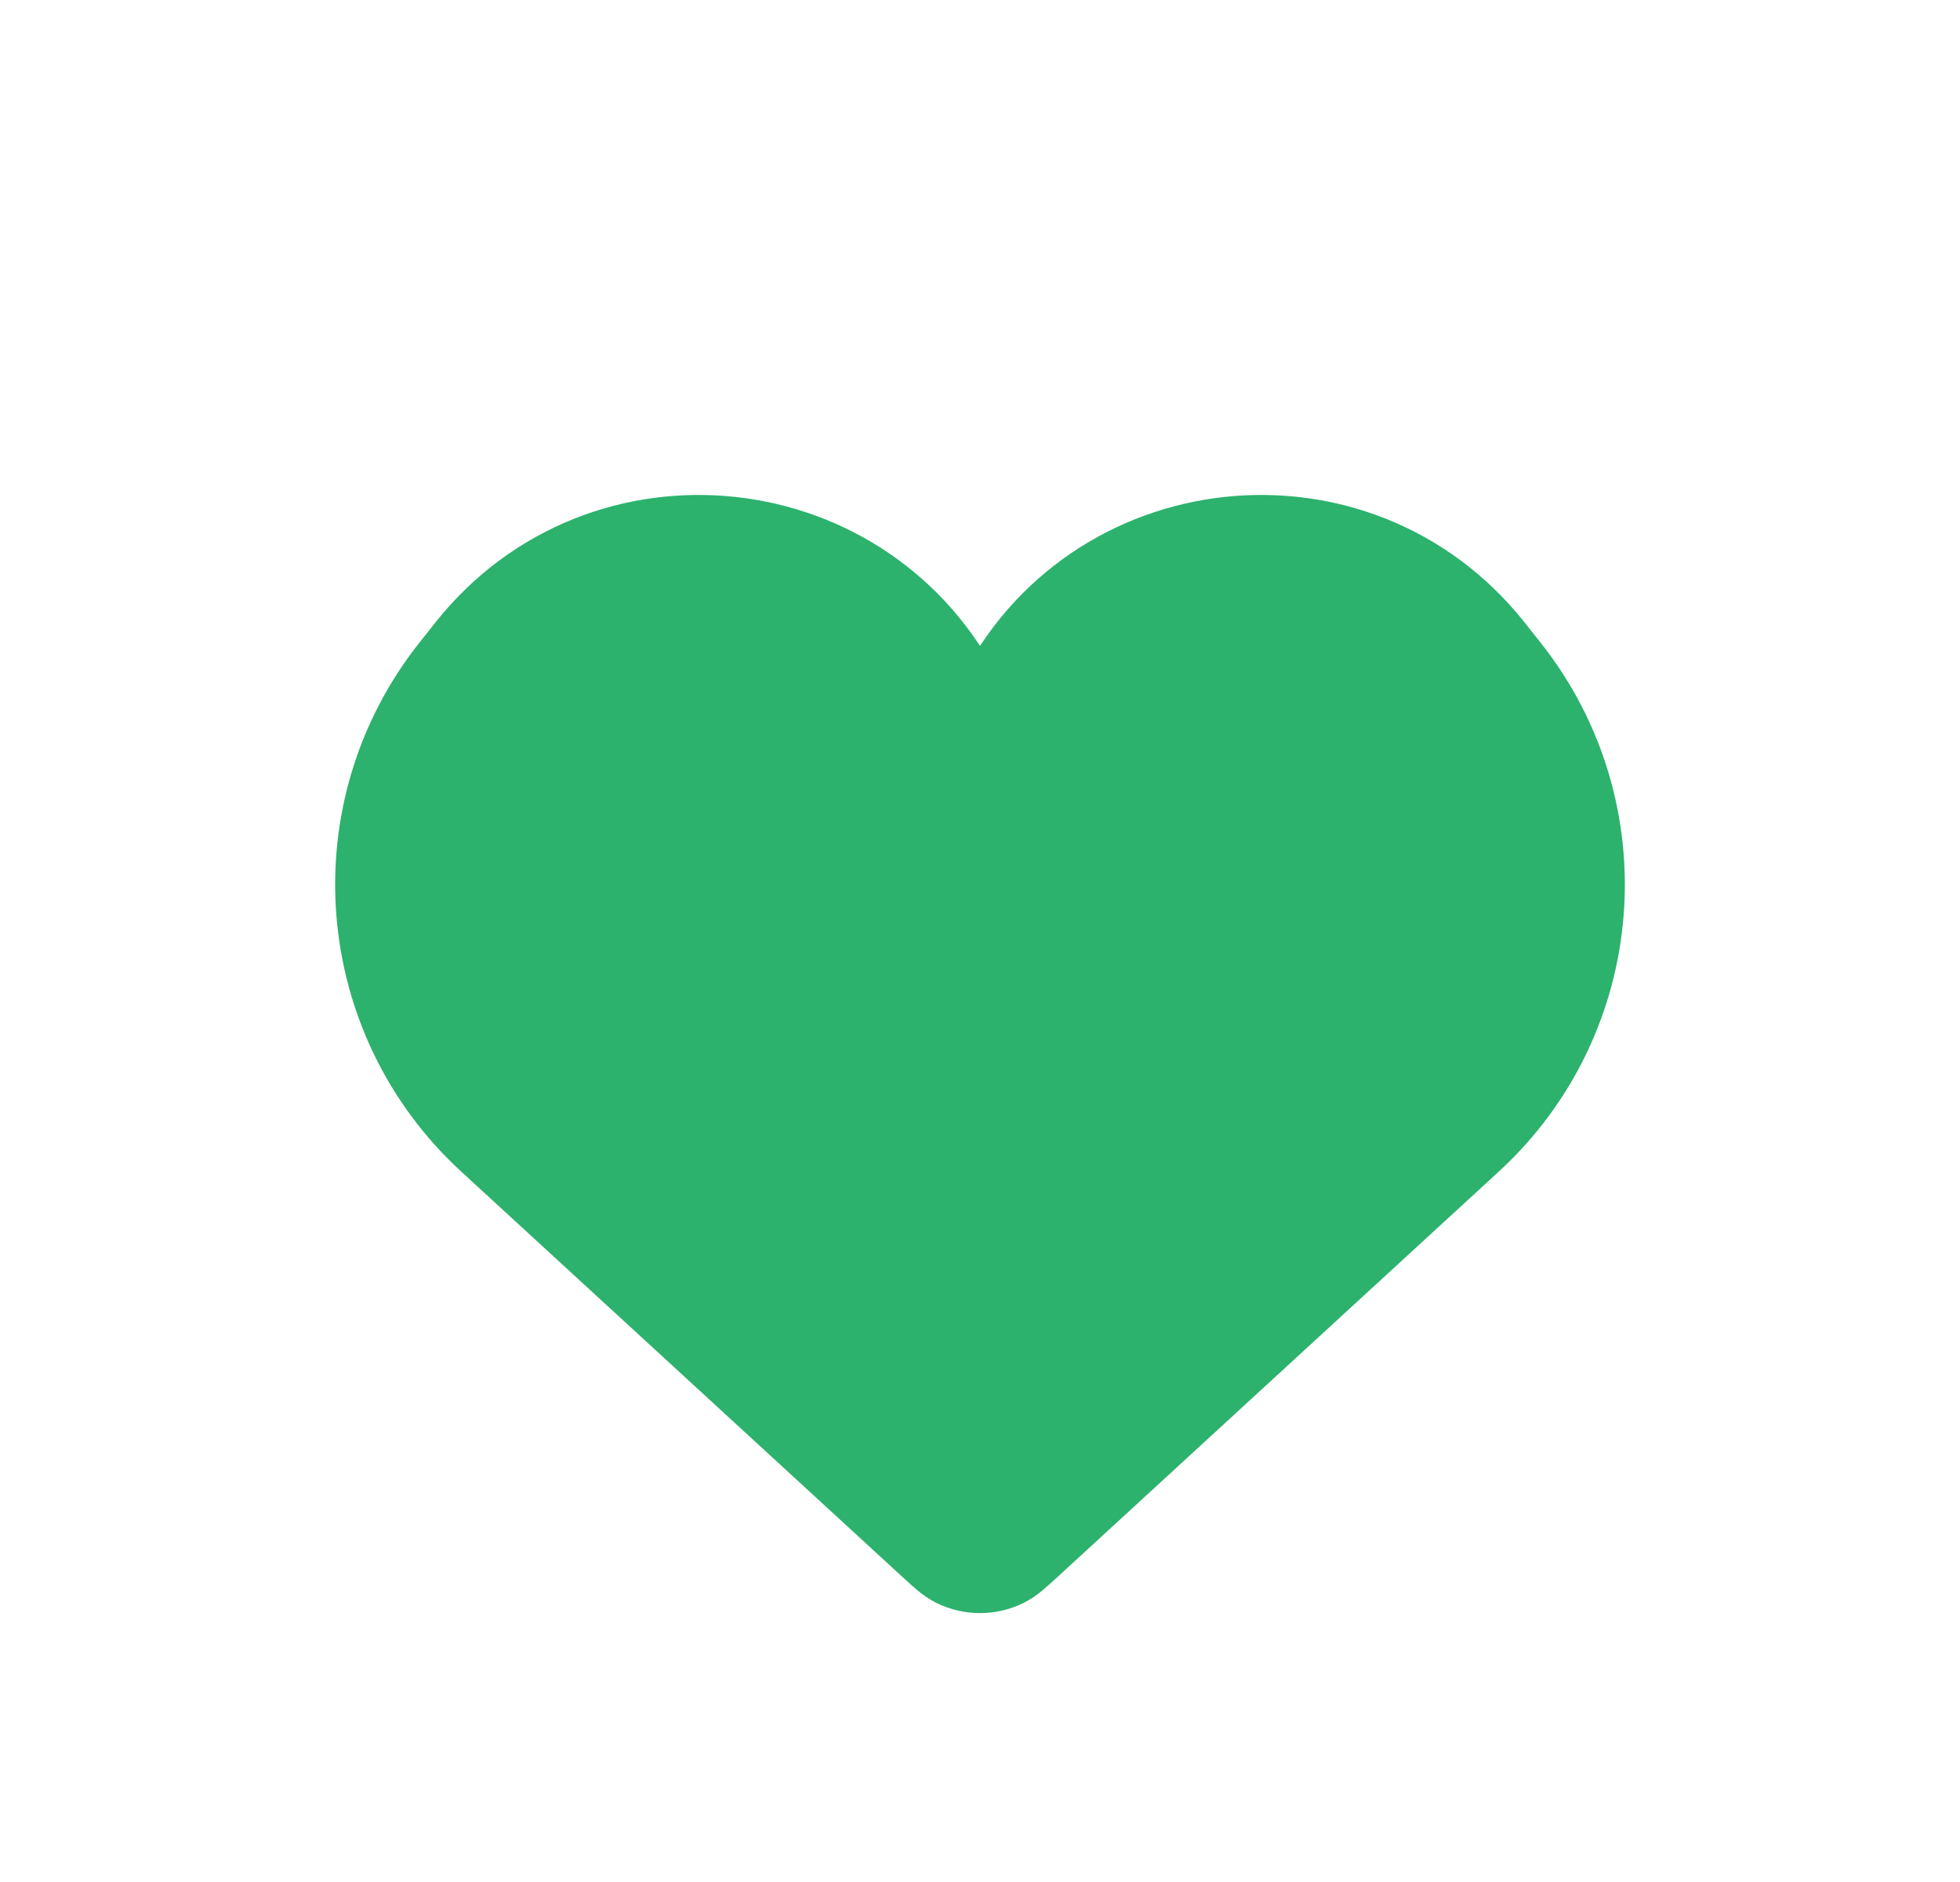 <svg width="25" height="24" viewBox="0 0 25 24" fill="none" xmlns="http://www.w3.org/2000/svg">
<g id="Favorite_light">
<path id="Vector 15" d="M6.39 14.388L12.032 19.57C12.154 19.682 12.215 19.738 12.279 19.77C12.418 19.838 12.582 19.838 12.721 19.77C12.785 19.738 12.846 19.682 12.968 19.57L18.61 14.388C20.239 12.892 20.436 10.392 19.061 8.659L18.858 8.403C17.237 6.361 14.041 6.709 12.898 9.051C12.736 9.383 12.264 9.383 12.102 9.051C10.959 6.709 7.763 6.361 6.142 8.403L5.939 8.659C4.564 10.392 4.761 12.892 6.39 14.388Z" fill="#2CB26D" stroke="#2CB26D" stroke-width="1.5"/>
</g>
</svg>
